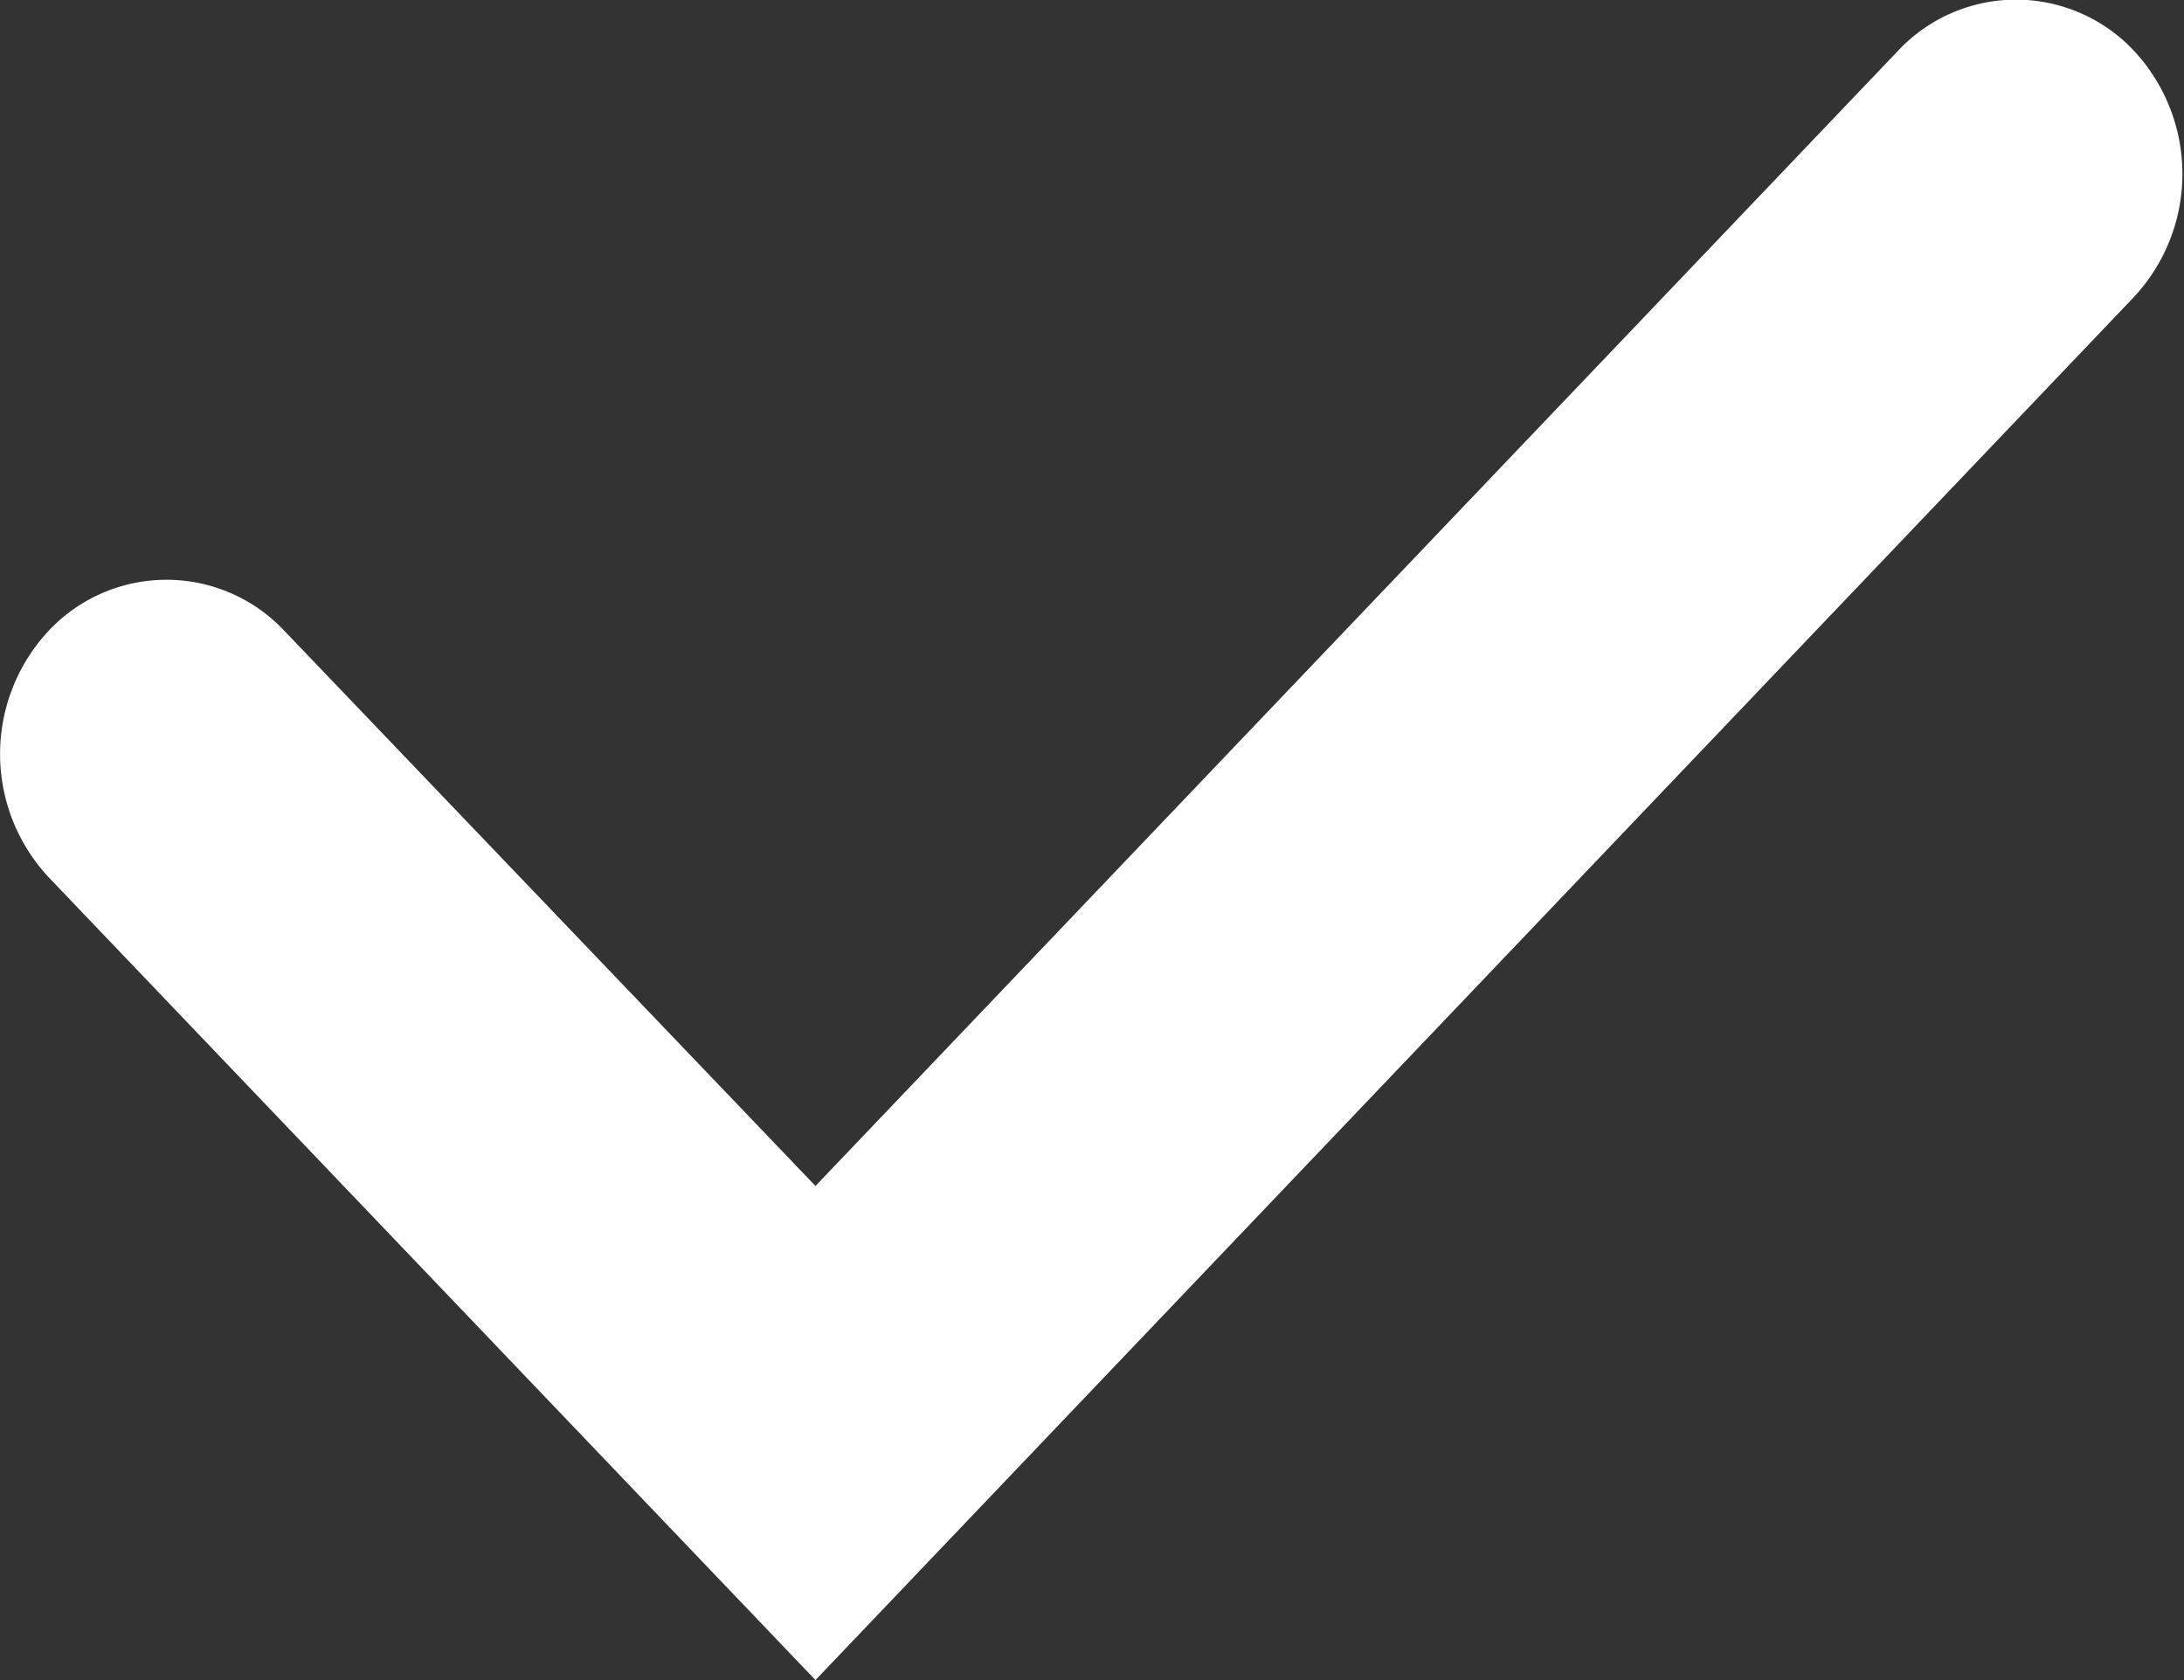 <svg xmlns="http://www.w3.org/2000/svg" width="13" height="10" viewBox="0 0 13 10">
  <rect x="0" y="0" width="13" height="10" fill="#333333" stroke="none"/>
  <path id="Icon" d="M4.854,7.059,11.3.3a.962.962,0,0,1,1.4,0,1.075,1.075,0,0,1,0,1.47L4.854,10,.291,5.223a1.075,1.075,0,0,1,0-1.47.962.962,0,0,1,1.4,0Z" fill="#fff"/>
</svg>
